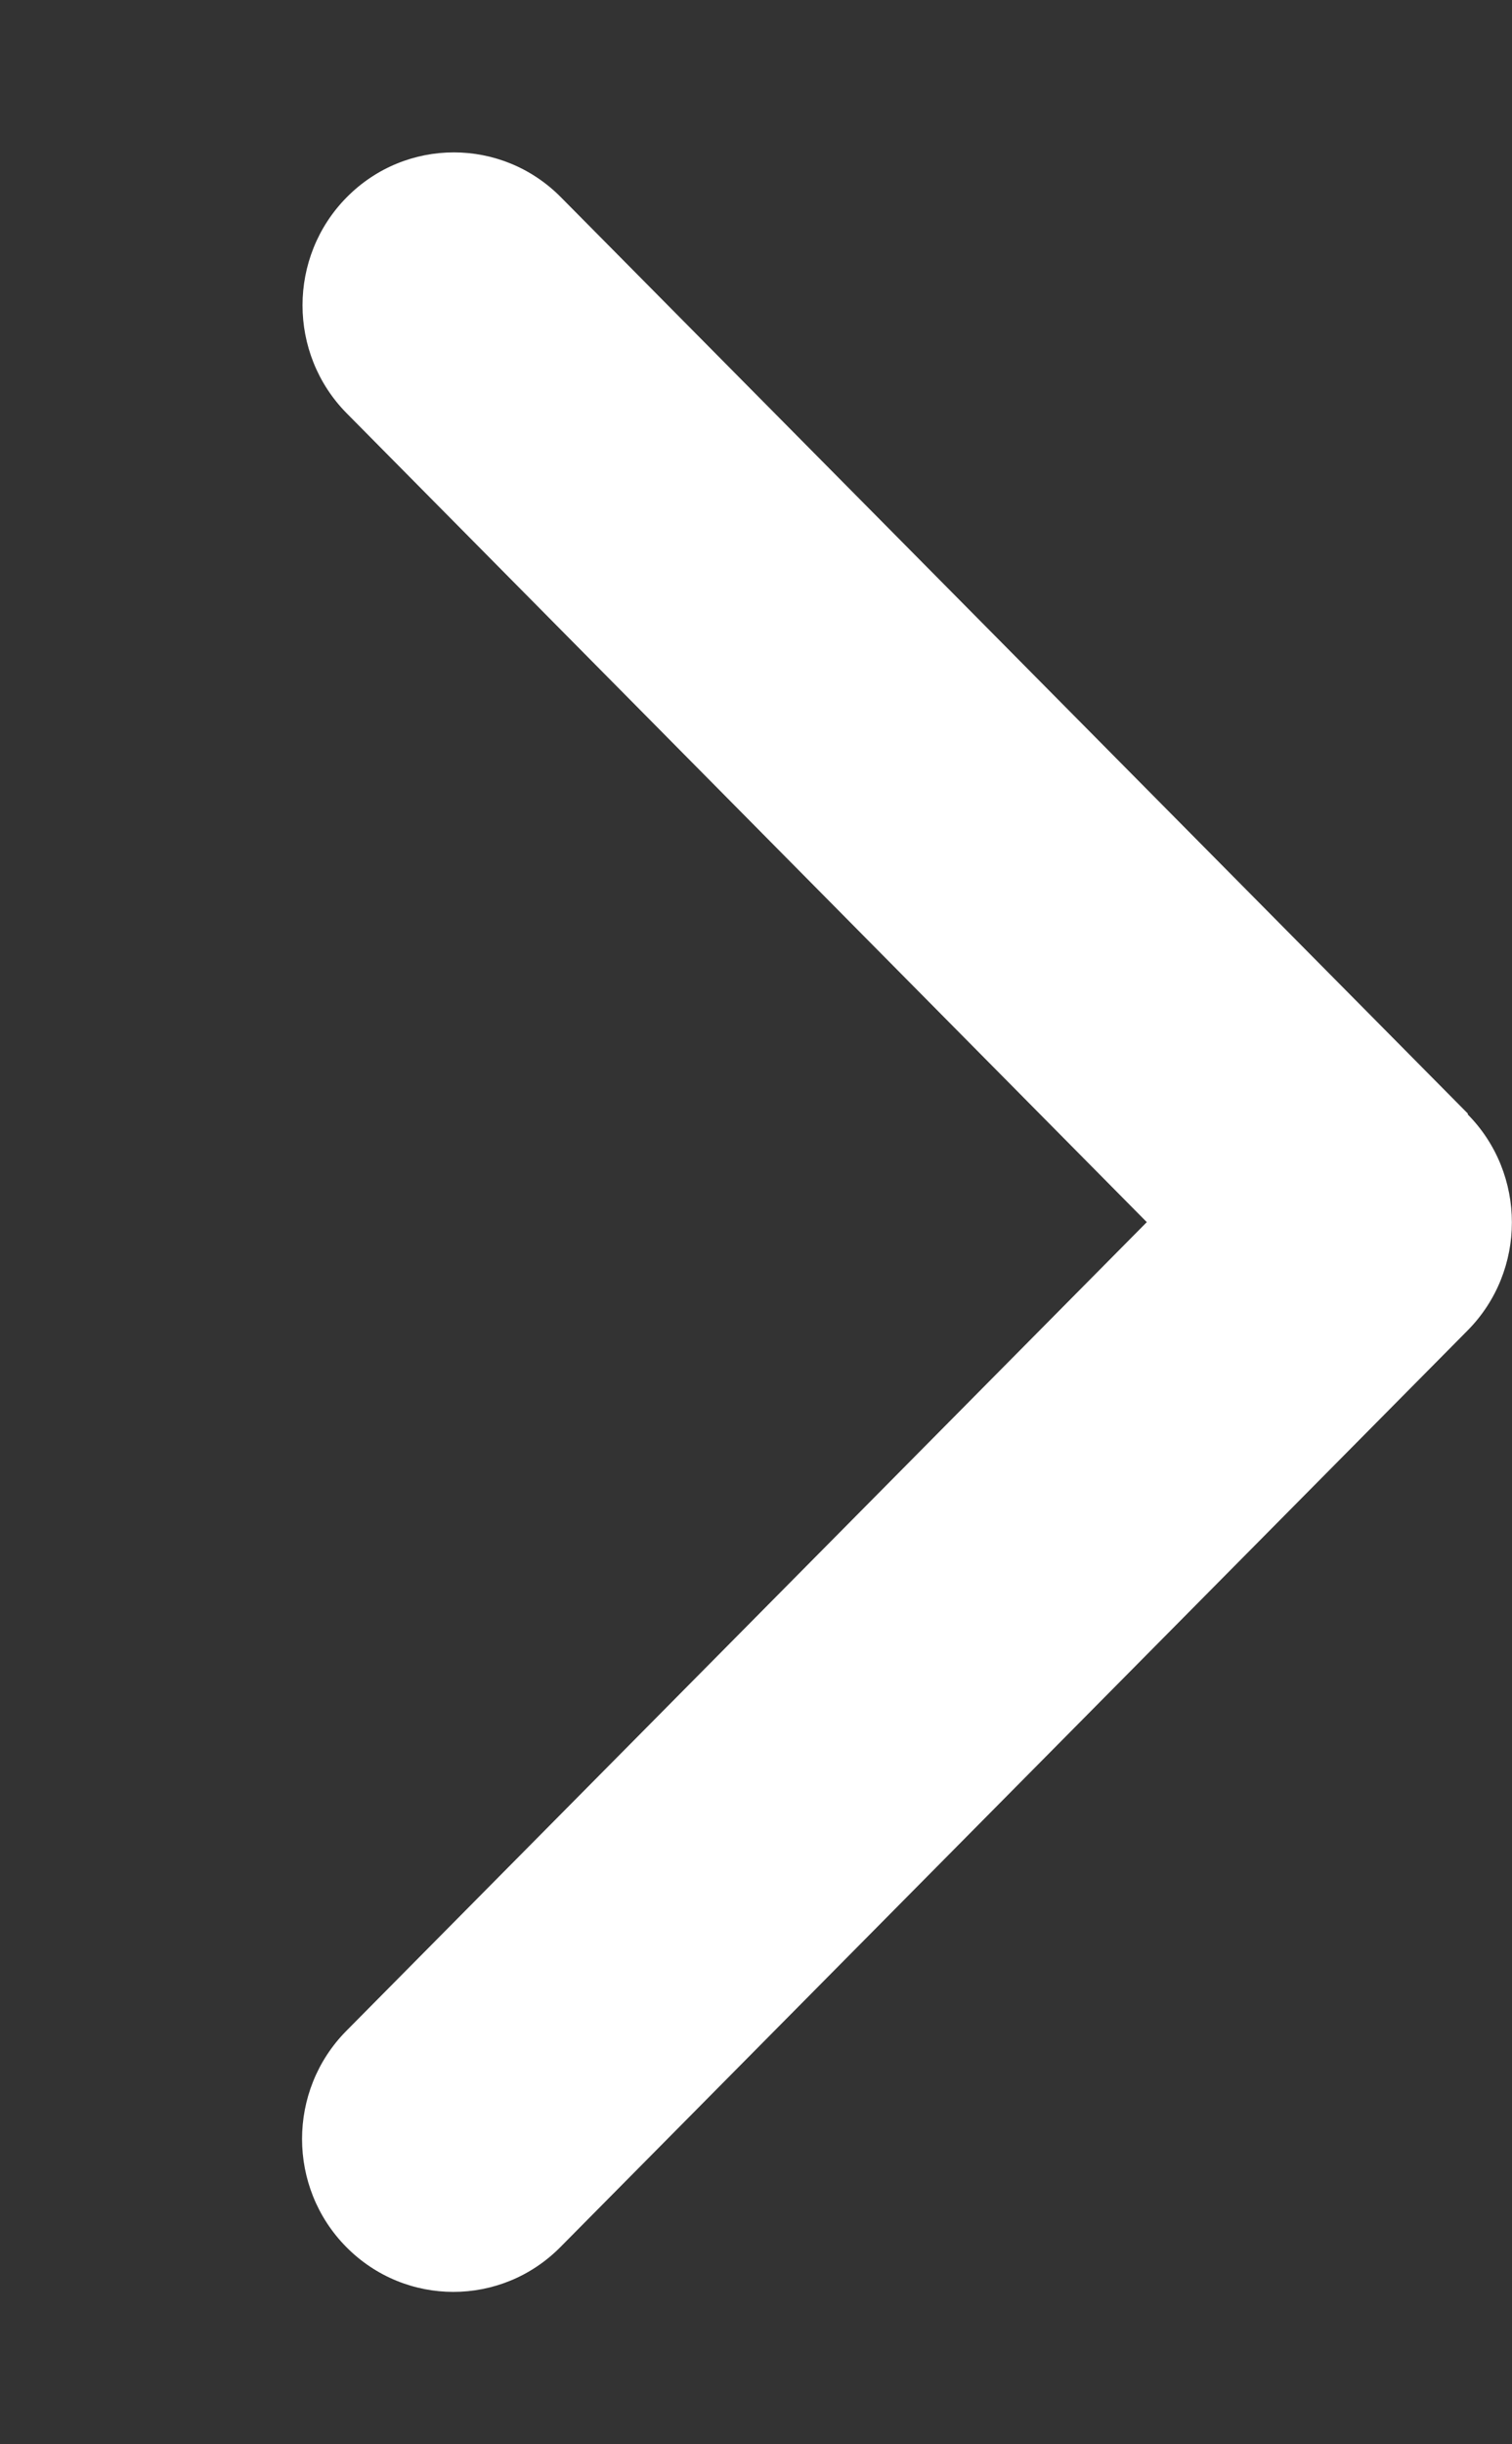 <svg width="13" height="21" viewBox="0 0 13 21" fill="none" xmlns="http://www.w3.org/2000/svg">
<rect x="0" y="0" width="13" height="21" fill="#333333" stroke="none"/>
<path d="M12.618 9.573C13.126 10.086 13.126 10.918 12.618 11.431L4.818 19.306C4.31 19.819 3.486 19.819 2.978 19.306C2.47 18.793 2.47 17.961 2.978 17.448L9.86 10.5L2.982 3.552C2.474 3.039 2.474 2.207 2.982 1.694C3.49 1.181 4.314 1.181 4.822 1.694L12.622 9.569L12.618 9.573Z" fill="white"/>
</svg>

